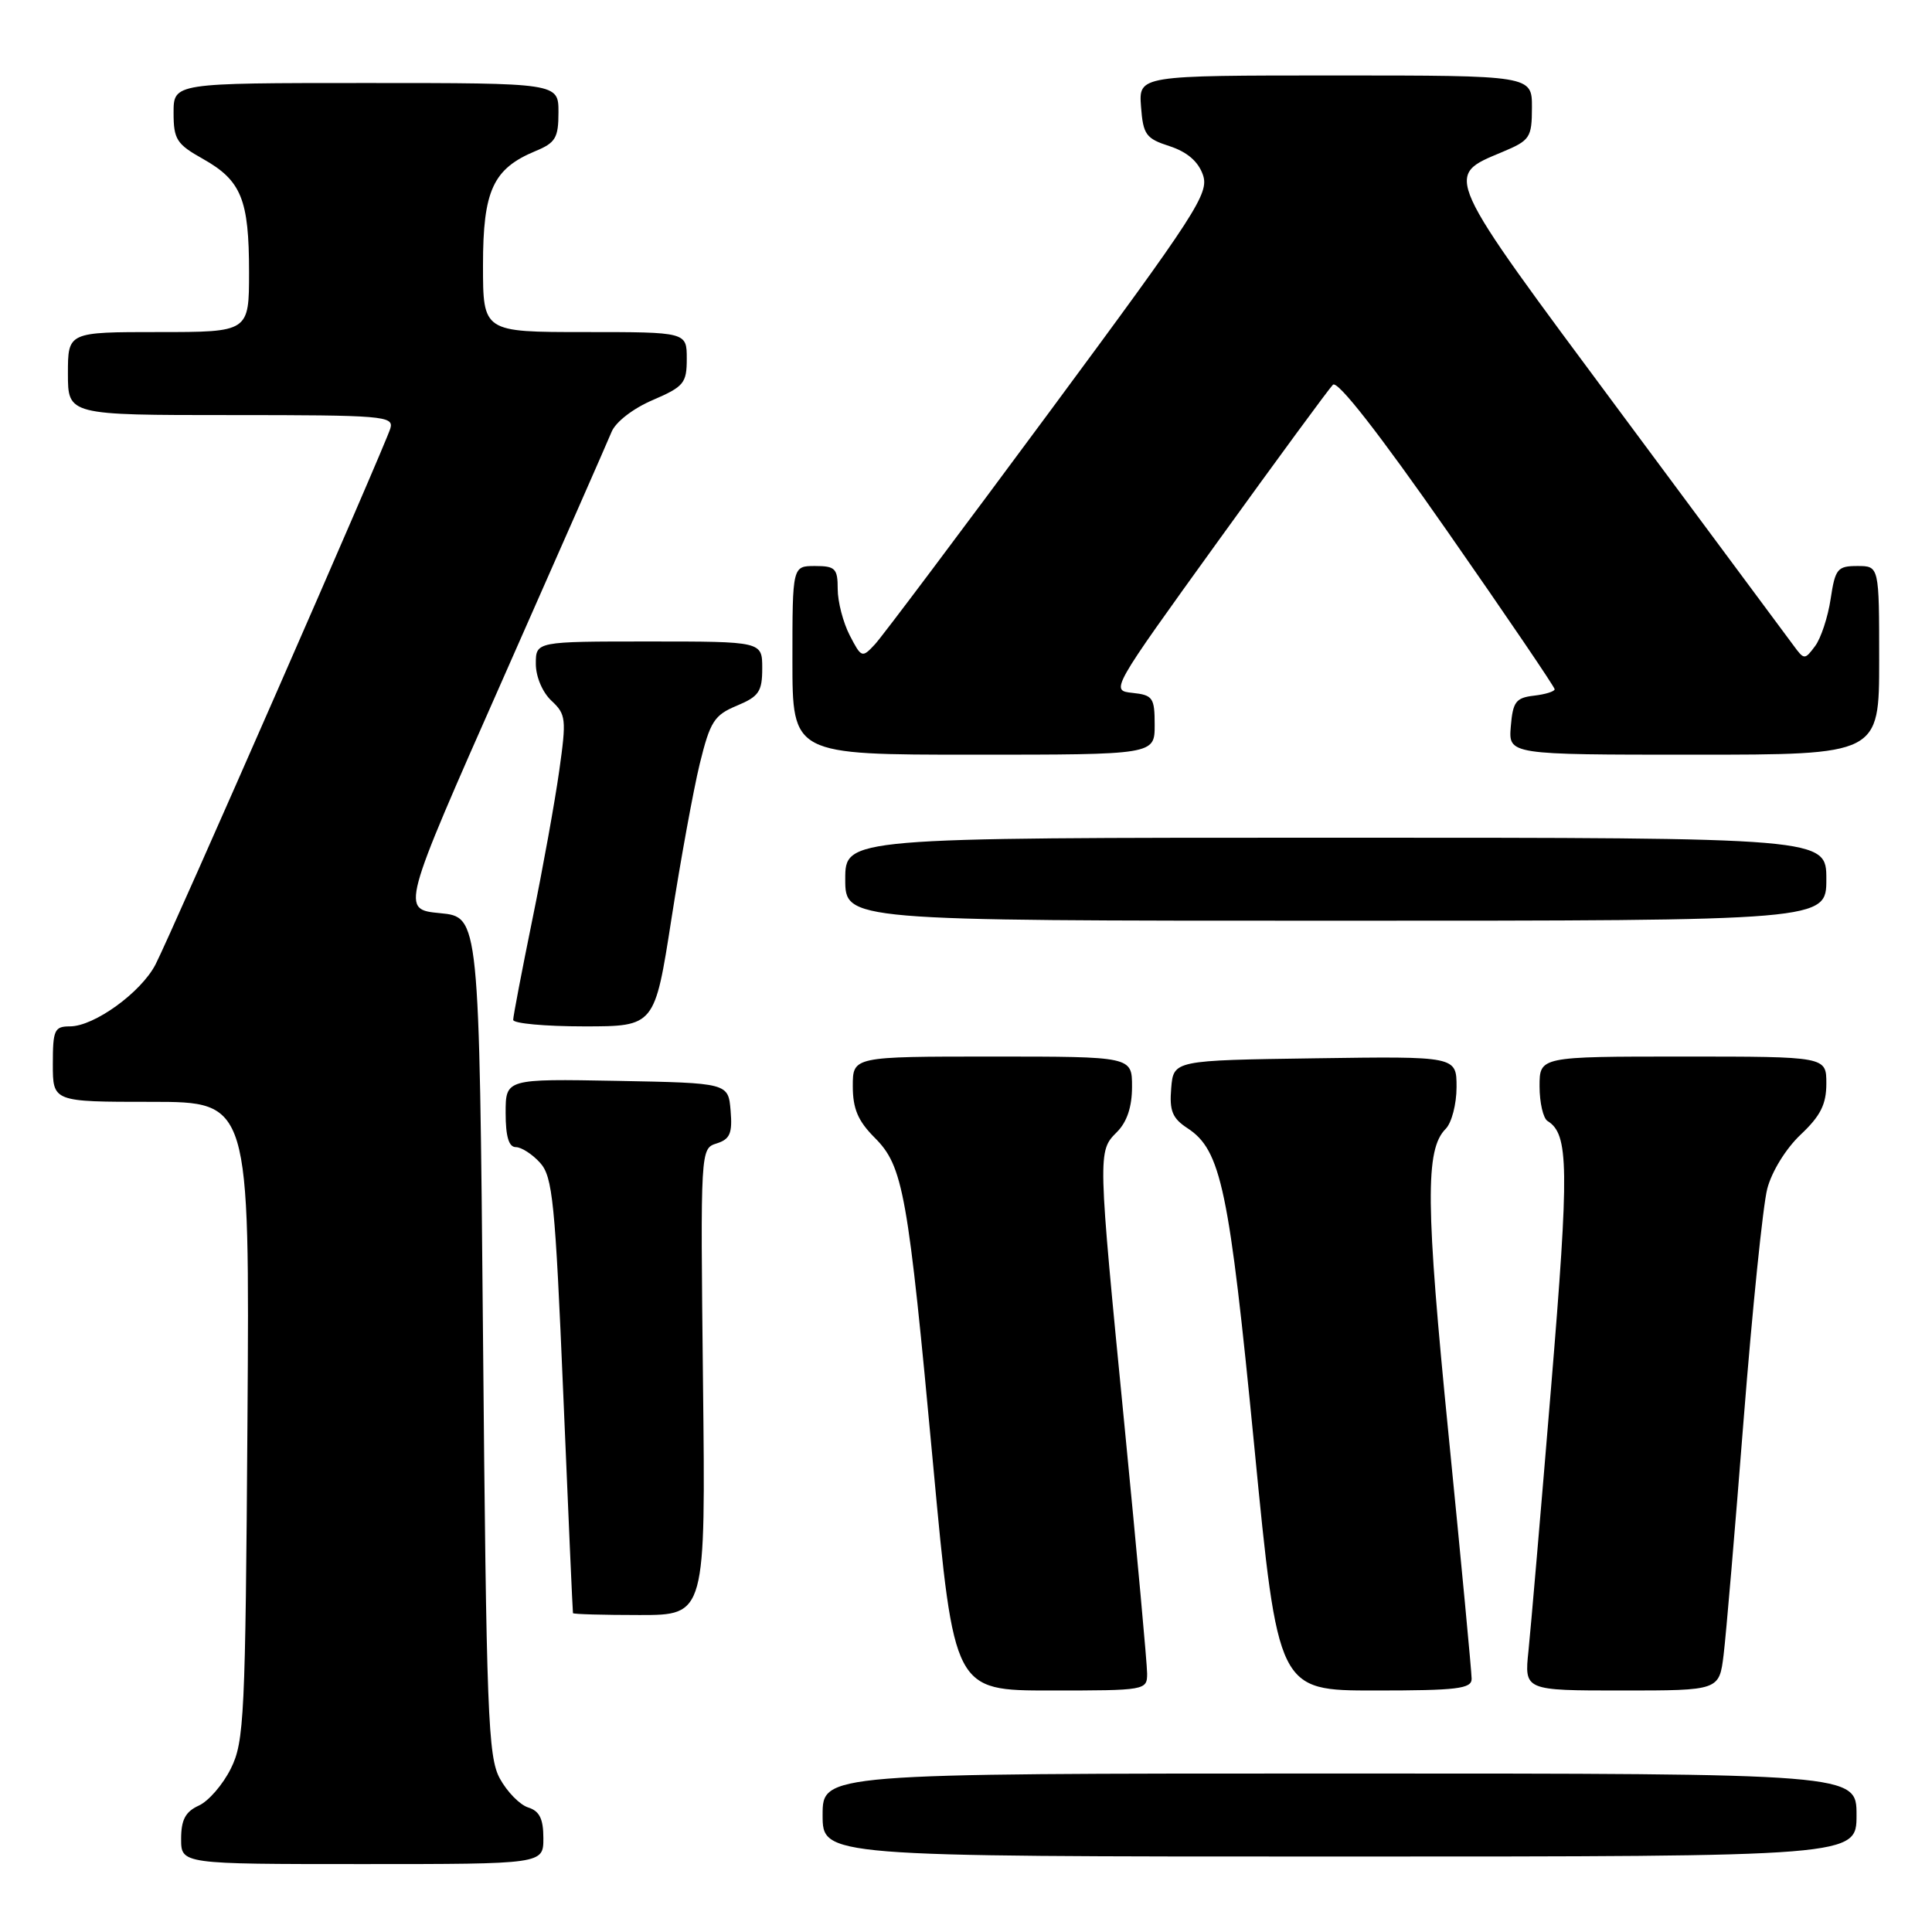 <?xml version="1.0" encoding="UTF-8" standalone="no"?>
<!DOCTYPE svg PUBLIC "-//W3C//DTD SVG 1.1//EN" "http://www.w3.org/Graphics/SVG/1.1/DTD/svg11.dtd" >
<svg xmlns="http://www.w3.org/2000/svg" xmlns:xlink="http://www.w3.org/1999/xlink" version="1.1" viewBox="0 0 256 256">
 <g >
 <path fill="currentColor"
d=" M 72.00 243.57 C 72.00 241.01 71.49 239.97 69.99 239.50 C 68.88 239.15 67.20 237.43 66.24 235.68 C 64.66 232.80 64.45 227.26 64.00 177.00 C 63.50 121.50 63.50 121.50 58.32 121.00 C 53.13 120.50 53.13 120.50 66.62 90.00 C 74.04 73.22 80.53 58.47 81.04 57.22 C 81.58 55.91 83.89 54.12 86.49 53.01 C 90.62 51.23 91.00 50.77 91.00 47.54 C 91.00 44.00 91.00 44.00 77.50 44.00 C 64.00 44.00 64.00 44.00 64.00 35.13 C 64.00 25.23 65.33 22.35 70.97 20.01 C 73.61 18.92 74.00 18.26 74.00 14.88 C 74.00 11.00 74.00 11.00 48.50 11.00 C 23.00 11.00 23.00 11.00 23.00 14.94 C 23.00 18.47 23.40 19.10 26.90 21.06 C 31.98 23.92 33.00 26.43 33.00 36.05 C 33.00 44.00 33.00 44.00 21.00 44.00 C 9.00 44.00 9.00 44.00 9.00 49.50 C 9.00 55.00 9.00 55.00 30.62 55.00 C 50.73 55.00 52.20 55.12 51.73 56.75 C 51.08 58.98 22.76 123.62 20.60 127.81 C 18.68 131.51 12.48 136.00 9.27 136.00 C 7.21 136.00 7.00 136.47 7.00 141.00 C 7.00 146.00 7.00 146.00 20.04 146.00 C 33.08 146.00 33.08 146.00 32.79 188.25 C 32.52 227.48 32.36 230.78 30.59 234.34 C 29.54 236.46 27.63 238.67 26.34 239.25 C 24.57 240.06 24.00 241.13 24.00 243.66 C 24.00 247.00 24.00 247.00 48.00 247.00 C 72.00 247.00 72.00 247.00 72.00 243.57 Z  M 246.00 240.50 C 246.00 235.00 246.00 235.00 177.50 235.00 C 109.00 235.00 109.00 235.00 109.00 240.50 C 109.00 246.00 109.00 246.00 177.50 246.00 C 246.00 246.00 246.00 246.00 246.00 240.50 Z  M 152.00 221.75 C 152.00 220.51 150.65 205.78 149.01 189.00 C 145.44 152.59 145.44 152.56 148.00 150.00 C 149.33 148.67 150.00 146.67 150.00 144.00 C 150.00 140.00 150.00 140.00 131.50 140.00 C 113.00 140.00 113.00 140.00 113.00 143.92 C 113.00 146.92 113.69 148.53 115.89 150.74 C 119.69 154.54 120.30 157.97 123.66 194.25 C 126.42 224.00 126.42 224.00 139.21 224.00 C 151.81 224.00 152.00 223.97 152.00 221.75 Z  M 195.00 222.45 C 195.00 221.59 193.63 207.08 191.95 190.20 C 188.90 159.58 188.83 152.31 191.56 149.58 C 192.35 148.79 193.00 146.30 193.00 144.05 C 193.00 139.96 193.00 139.96 174.25 140.23 C 155.50 140.50 155.50 140.50 155.19 144.19 C 154.94 147.20 155.34 148.18 157.36 149.50 C 161.80 152.41 162.87 157.52 166.19 191.55 C 169.35 224.00 169.35 224.00 182.17 224.00 C 193.10 224.00 195.00 223.77 195.00 222.45 Z  M 228.39 219.25 C 228.71 216.64 229.91 202.57 231.05 188.00 C 232.20 173.43 233.60 159.71 234.17 157.52 C 234.76 155.24 236.64 152.19 238.60 150.34 C 241.23 147.86 242.00 146.33 242.00 143.57 C 242.00 140.00 242.00 140.00 223.00 140.00 C 204.00 140.00 204.00 140.00 204.00 143.94 C 204.00 146.11 204.48 148.18 205.06 148.54 C 207.88 150.28 207.94 154.66 205.53 183.80 C 204.18 200.13 202.83 215.86 202.53 218.75 C 201.98 224.00 201.98 224.00 214.90 224.00 C 227.81 224.00 227.81 224.00 228.39 219.25 Z  M 93.15 183.10 C 92.81 152.21 92.81 152.20 94.96 151.51 C 96.73 150.95 97.06 150.18 96.81 147.17 C 96.50 143.50 96.50 143.50 81.75 143.22 C 67.00 142.95 67.00 142.95 67.00 147.47 C 67.00 150.60 67.42 152.00 68.35 152.00 C 69.08 152.00 70.53 152.93 71.56 154.07 C 73.23 155.91 73.56 159.21 74.64 184.82 C 75.30 200.59 75.88 213.61 75.92 213.75 C 75.96 213.89 79.94 214.00 84.75 214.00 C 93.50 214.00 93.50 214.00 93.15 183.10 Z  M 88.97 121.75 C 90.19 113.91 91.88 104.67 92.72 101.21 C 94.10 95.60 94.63 94.76 97.63 93.51 C 100.56 92.29 101.00 91.64 101.00 88.55 C 101.00 85.00 101.00 85.00 86.00 85.00 C 71.00 85.00 71.00 85.00 71.00 87.96 C 71.00 89.67 71.88 91.74 73.07 92.85 C 75.00 94.65 75.07 95.26 74.10 102.14 C 73.53 106.19 71.93 115.07 70.53 121.89 C 69.14 128.70 68.00 134.66 68.00 135.14 C 68.00 135.61 72.22 136.00 77.38 136.00 C 86.75 136.00 86.75 136.00 88.97 121.75 Z  M 242.00 116.50 C 242.00 111.00 242.00 111.00 177.00 111.00 C 112.00 111.00 112.00 111.00 112.00 116.50 C 112.00 122.00 112.00 122.00 177.00 122.00 C 242.00 122.00 242.00 122.00 242.00 116.50 Z  M 153.00 96.06 C 153.00 92.45 152.76 92.10 150.06 91.81 C 147.13 91.50 147.15 91.47 161.39 71.72 C 169.24 60.84 176.09 51.51 176.62 50.98 C 177.23 50.37 182.72 57.40 191.79 70.41 C 199.61 81.62 206.00 91.03 206.00 91.33 C 206.00 91.62 204.76 92.01 203.25 92.18 C 200.86 92.46 200.46 92.99 200.19 96.25 C 199.88 100.00 199.88 100.00 224.44 100.00 C 249.00 100.00 249.00 100.00 249.00 87.50 C 249.00 75.00 249.00 75.00 246.11 75.00 C 243.47 75.00 243.17 75.37 242.57 79.36 C 242.21 81.77 241.28 84.58 240.51 85.61 C 239.13 87.46 239.06 87.45 237.63 85.50 C 236.82 84.40 226.48 70.47 214.65 54.54 C 191.01 22.70 191.32 23.39 199.09 20.13 C 202.74 18.60 202.98 18.24 202.99 14.25 C 203.00 10.00 203.00 10.00 176.94 10.00 C 150.89 10.00 150.89 10.00 151.19 14.12 C 151.47 17.85 151.84 18.36 154.98 19.37 C 157.30 20.13 158.77 21.39 159.39 23.16 C 160.25 25.61 158.62 28.13 139.00 54.66 C 127.27 70.52 116.89 84.35 115.93 85.38 C 114.23 87.21 114.14 87.17 112.59 84.18 C 111.72 82.49 111.00 79.73 111.00 78.05 C 111.00 75.33 110.68 75.00 108.00 75.00 C 105.00 75.00 105.00 75.00 105.00 87.50 C 105.00 100.00 105.00 100.00 129.00 100.00 C 153.00 100.00 153.00 100.00 153.00 96.06 Z "/>
</g>
</svg>